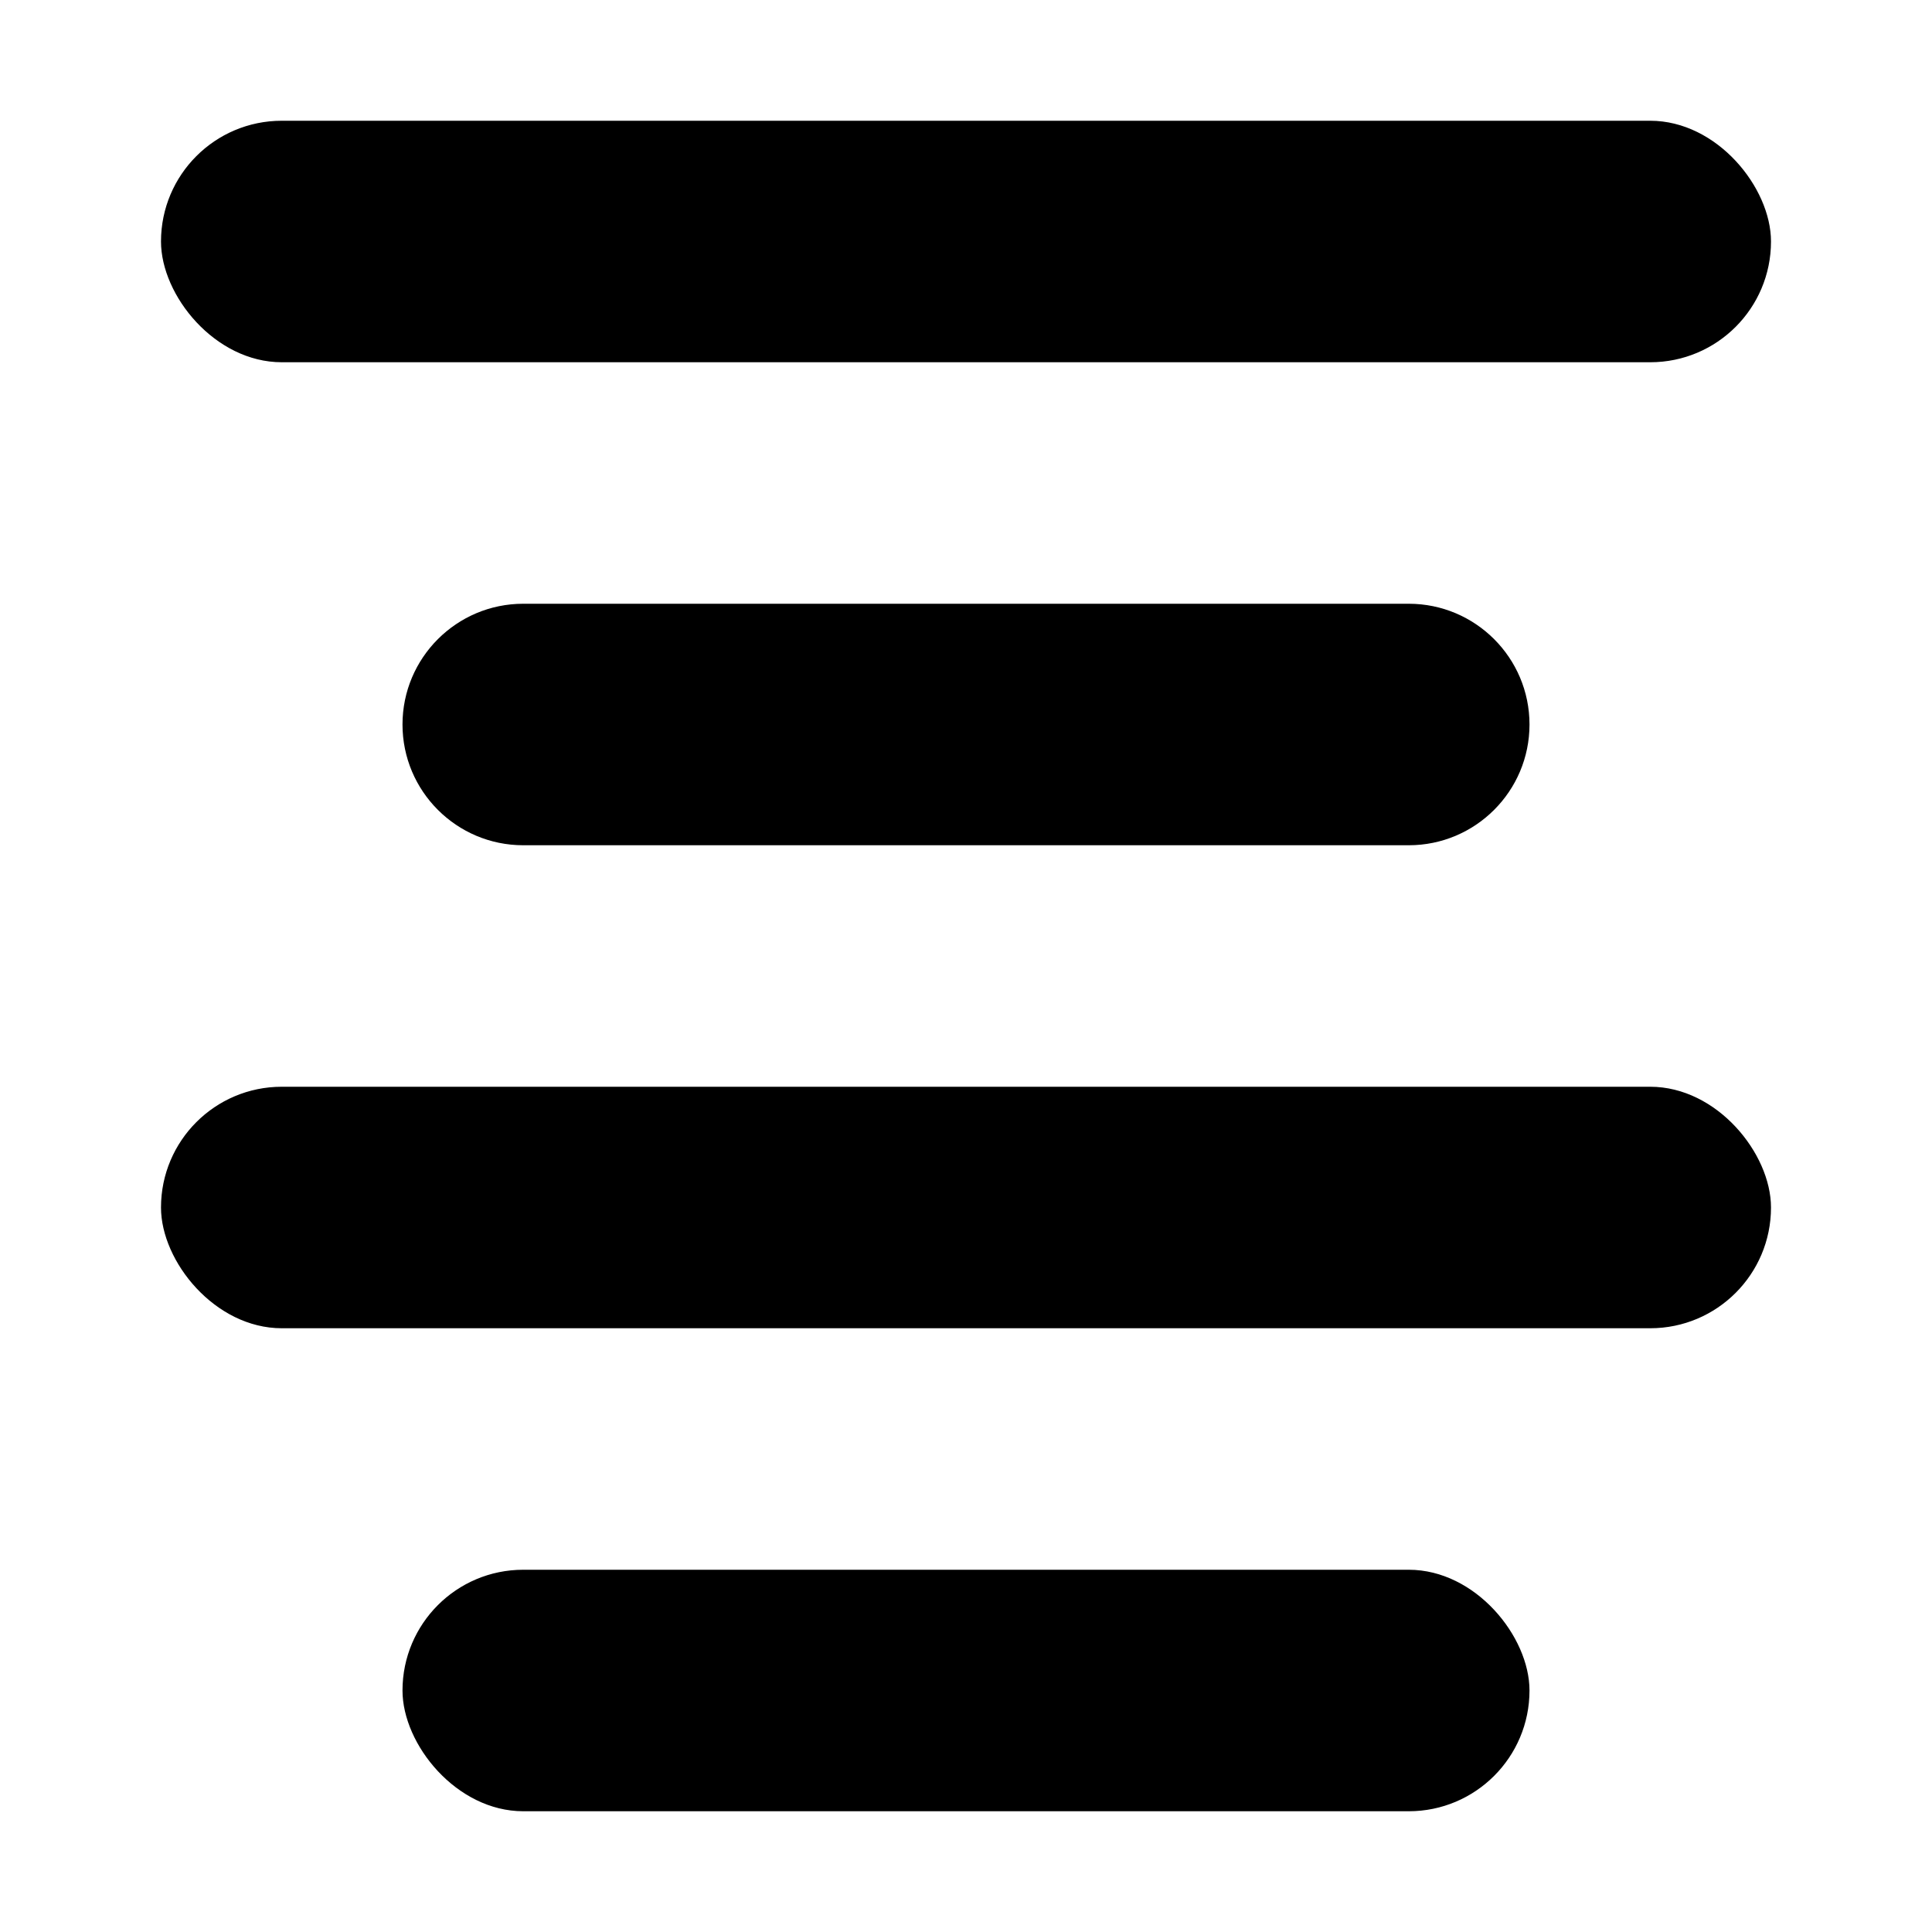 <svg width="24" height="24" viewBox="0 0 24 24" fill="none" xmlns="http://www.w3.org/2000/svg">
<rect x="2" y="1.5" width="20" height="3" rx="1.5" fill="black"/>
<path d="M5 9C5 8.172 5.672 7.5 6.5 7.5H17.5C18.328 7.5 19 8.172 19 9C19 9.828 18.328 10.5 17.5 10.5H6.5C5.672 10.5 5 9.828 5 9Z" fill="black"/>
<rect x="2" y="13.5" width="20" height="3" rx="1.5" fill="black"/>
<rect x="5" y="19.5" width="14" height="3" rx="1.5" fill="black"/>
</svg>
